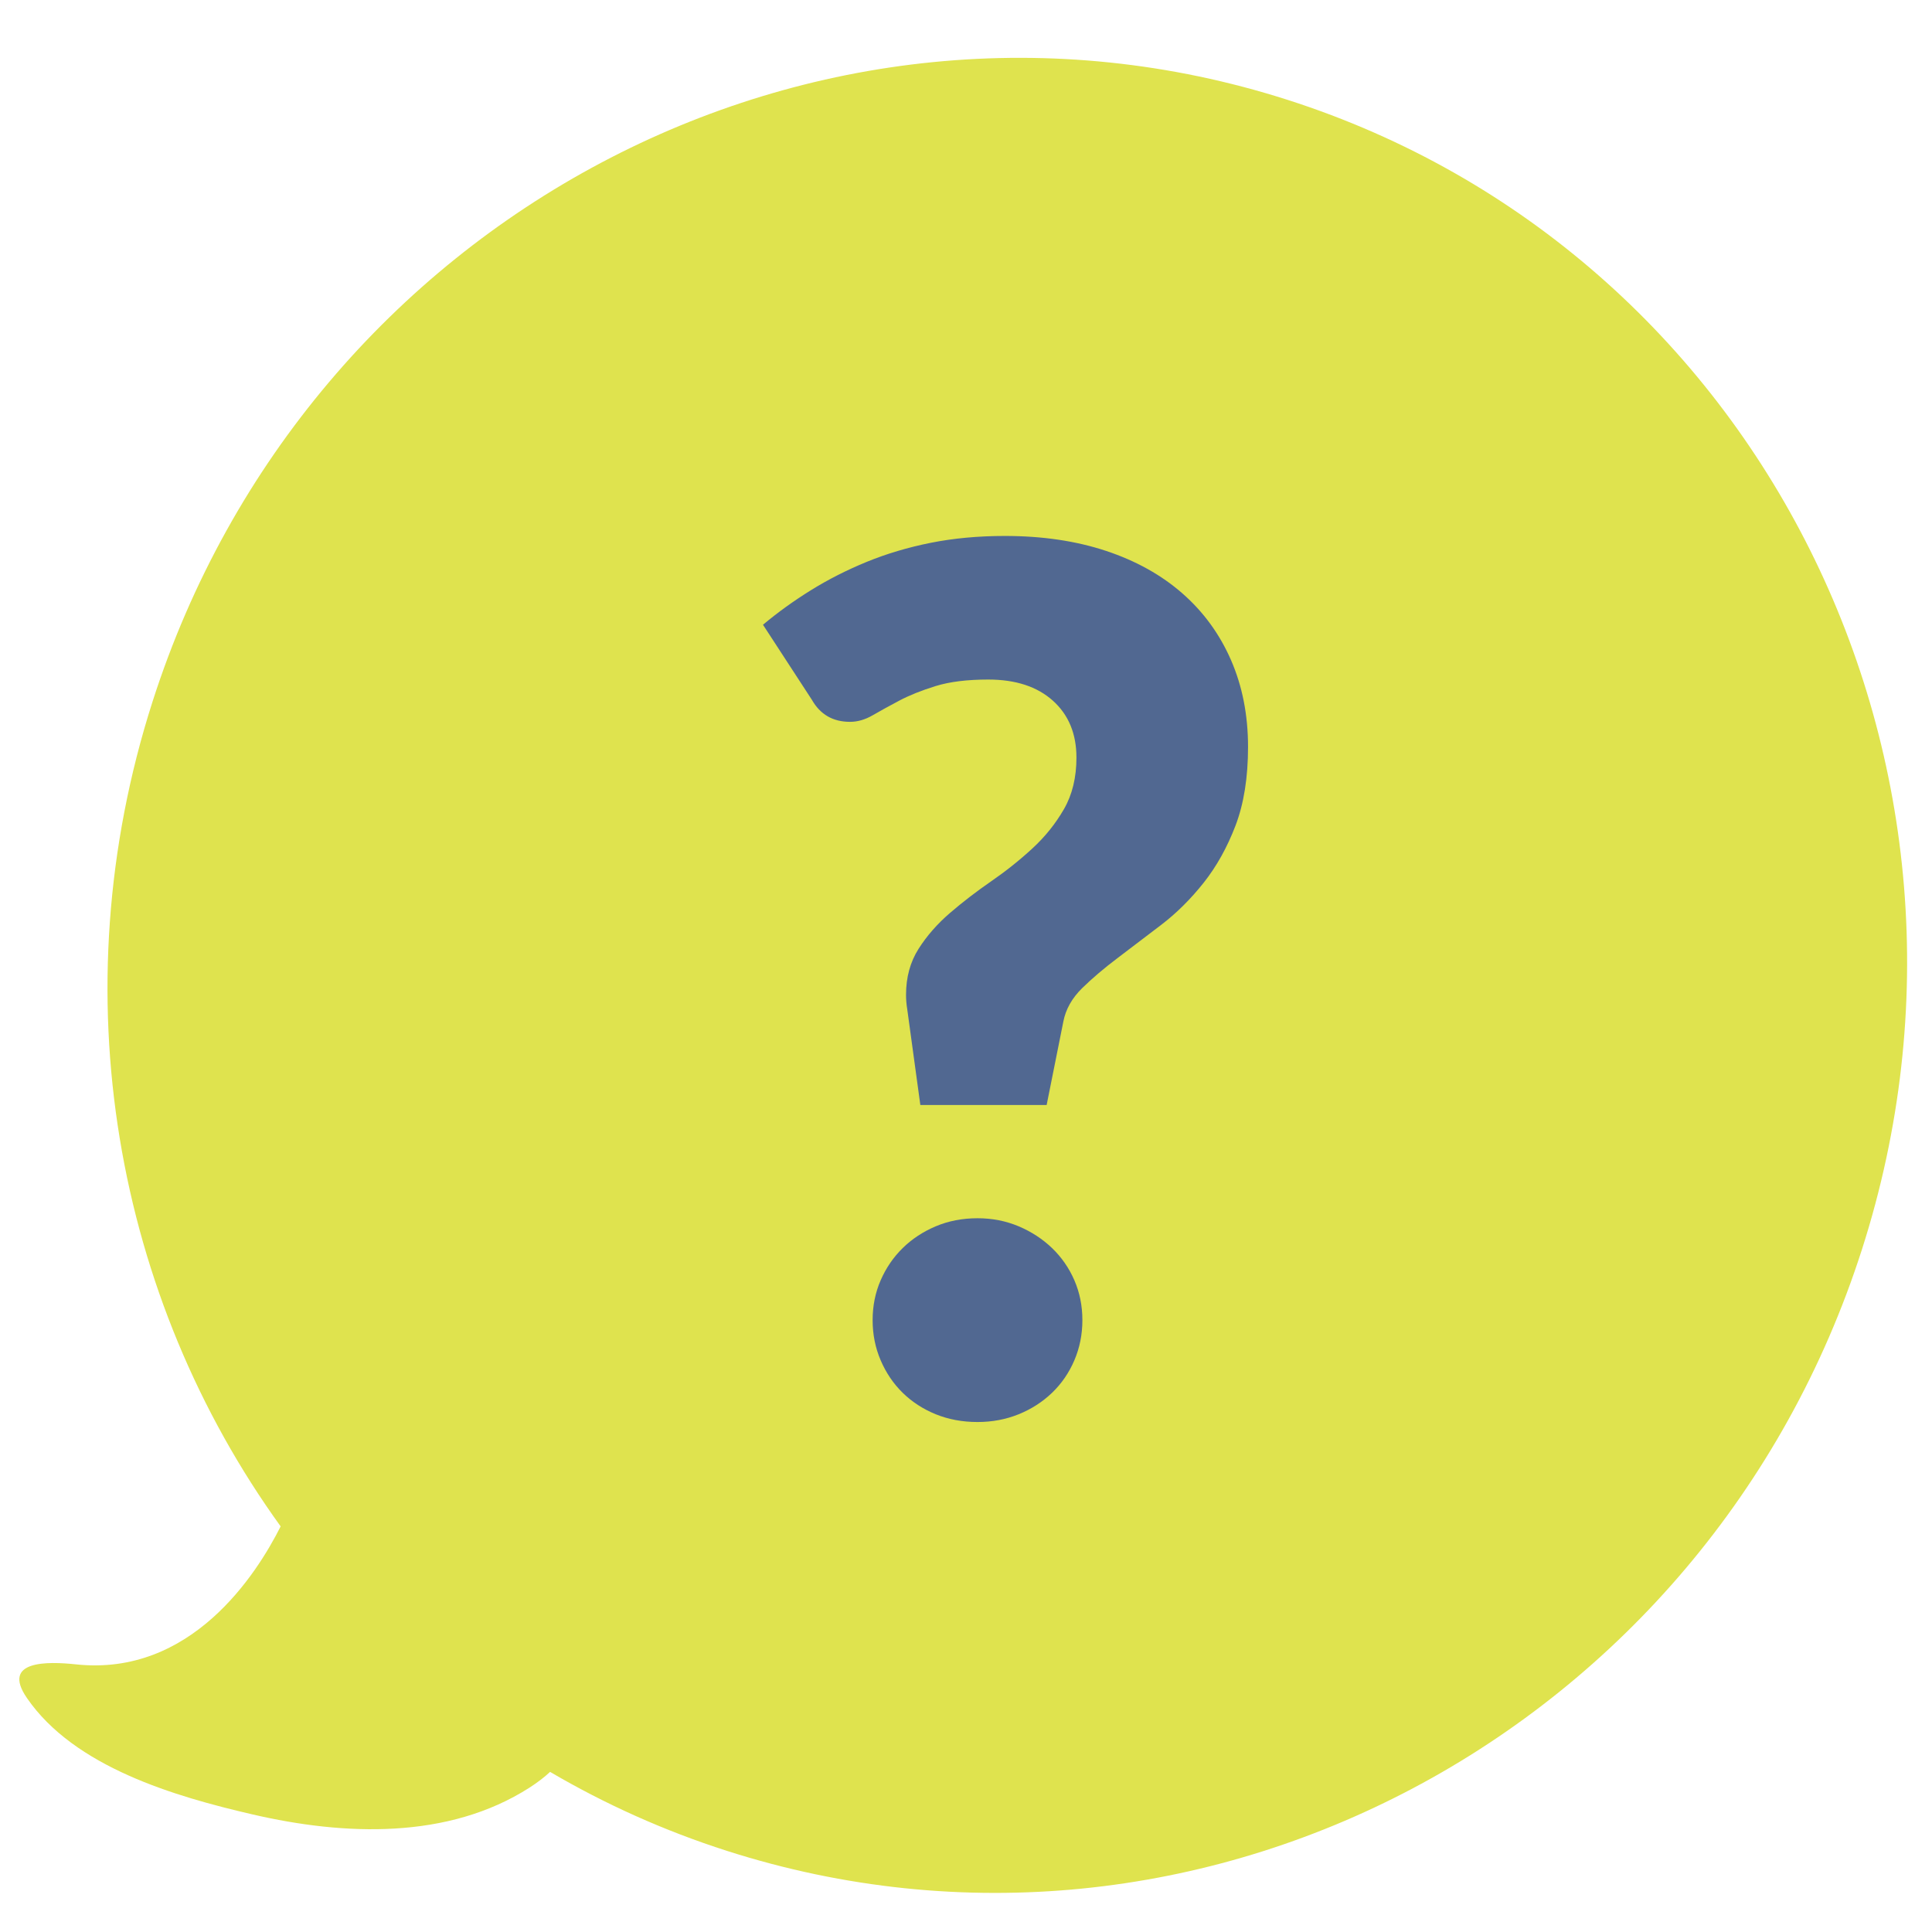 <?xml version="1.0" encoding="utf-8"?>
<!-- Generator: Adobe Illustrator 15.1.0, SVG Export Plug-In . SVG Version: 6.00 Build 0)  -->
<!DOCTYPE svg PUBLIC "-//W3C//DTD SVG 1.1//EN" "http://www.w3.org/Graphics/SVG/1.1/DTD/svg11.dtd">
<svg version="1.1" id="Layer_1" xmlns="http://www.w3.org/2000/svg" xmlns:xlink="http://www.w3.org/1999/xlink" x="0px" y="0px"
	 width="100px" height="100px" viewBox="0 0 100 100" enable-background="new 0 0 100 100" xml:space="preserve">
<path fill="#DFE34E" d="M66.652,5.171c-24.434-7.827-50.74,6.116-58.756,31.142c-4.854,15.153-1.887,30.892,6.63,42.693
	c-1.258,2.503-4.645,7.782-10.6,7.141c-1.451-0.155-3.871-0.215-2.54,1.731c2.456,3.588,7.658,5.106,11.701,6.04
	c4.707,1.089,10.094,1.316,14.322-1.391c0.415-0.268,0.767-0.538,1.063-0.814c2.837,1.664,5.894,3.043,9.151,4.087
	c24.434,7.827,50.74-6.116,58.756-31.144C104.396,39.63,91.088,12.998,66.652,5.171"/>
<g enable-background="new    ">
	<path fill="#516891" d="M39.492,32.337c0.761-0.637,1.588-1.234,2.483-1.789s1.855-1.043,2.884-1.465
		c1.028-0.421,2.133-0.75,3.315-0.987c1.182-0.236,2.462-0.355,3.839-0.355c1.933,0,3.676,0.257,5.229,0.771
		c1.552,0.514,2.873,1.25,3.963,2.206s1.928,2.107,2.514,3.454s0.879,2.843,0.879,4.487c0,1.583-0.216,2.941-0.647,4.071
		c-0.432,1.131-0.982,2.118-1.65,2.961c-0.669,0.843-1.398,1.568-2.19,2.174c-0.791,0.606-1.541,1.177-2.251,1.712
		c-0.709,0.534-1.326,1.059-1.851,1.572c-0.523,0.515-0.848,1.091-0.971,1.728l-0.864,4.317h-6.538l-0.679-4.965
		c-0.021-0.124-0.036-0.247-0.046-0.37c-0.011-0.124-0.015-0.247-0.015-0.37c0-0.904,0.216-1.696,0.647-2.375s0.977-1.3,1.635-1.866
		c0.658-0.565,1.367-1.11,2.128-1.635c0.76-0.524,1.47-1.09,2.128-1.696s1.203-1.285,1.635-2.036c0.432-0.75,0.647-1.64,0.647-2.668
		c0-1.233-0.406-2.215-1.218-2.945c-0.812-0.729-1.928-1.095-3.347-1.095c-1.09,0-2,0.113-2.729,0.339
		c-0.73,0.226-1.357,0.478-1.881,0.755c-0.524,0.278-0.982,0.53-1.373,0.756c-0.391,0.227-0.781,0.339-1.172,0.339
		c-0.884,0-1.542-0.38-1.974-1.141L39.492,32.337z M45.167,68.33c0-0.74,0.139-1.43,0.417-2.066
		c0.278-0.638,0.658-1.192,1.141-1.666c0.483-0.473,1.054-0.848,1.712-1.126c0.658-0.277,1.377-0.416,2.159-0.416
		c0.76,0,1.469,0.139,2.128,0.416c0.657,0.278,1.233,0.653,1.728,1.126c0.492,0.474,0.879,1.028,1.156,1.666
		c0.277,0.637,0.416,1.326,0.416,2.066s-0.139,1.434-0.416,2.081c-0.277,0.648-0.664,1.209-1.156,1.682
		c-0.494,0.473-1.07,0.843-1.728,1.11c-0.659,0.267-1.368,0.4-2.128,0.4c-0.782,0-1.501-0.134-2.159-0.4
		c-0.658-0.268-1.229-0.638-1.712-1.11c-0.483-0.473-0.863-1.033-1.141-1.682C45.306,69.764,45.167,69.07,45.167,68.33z"/>
</g>
</svg>
